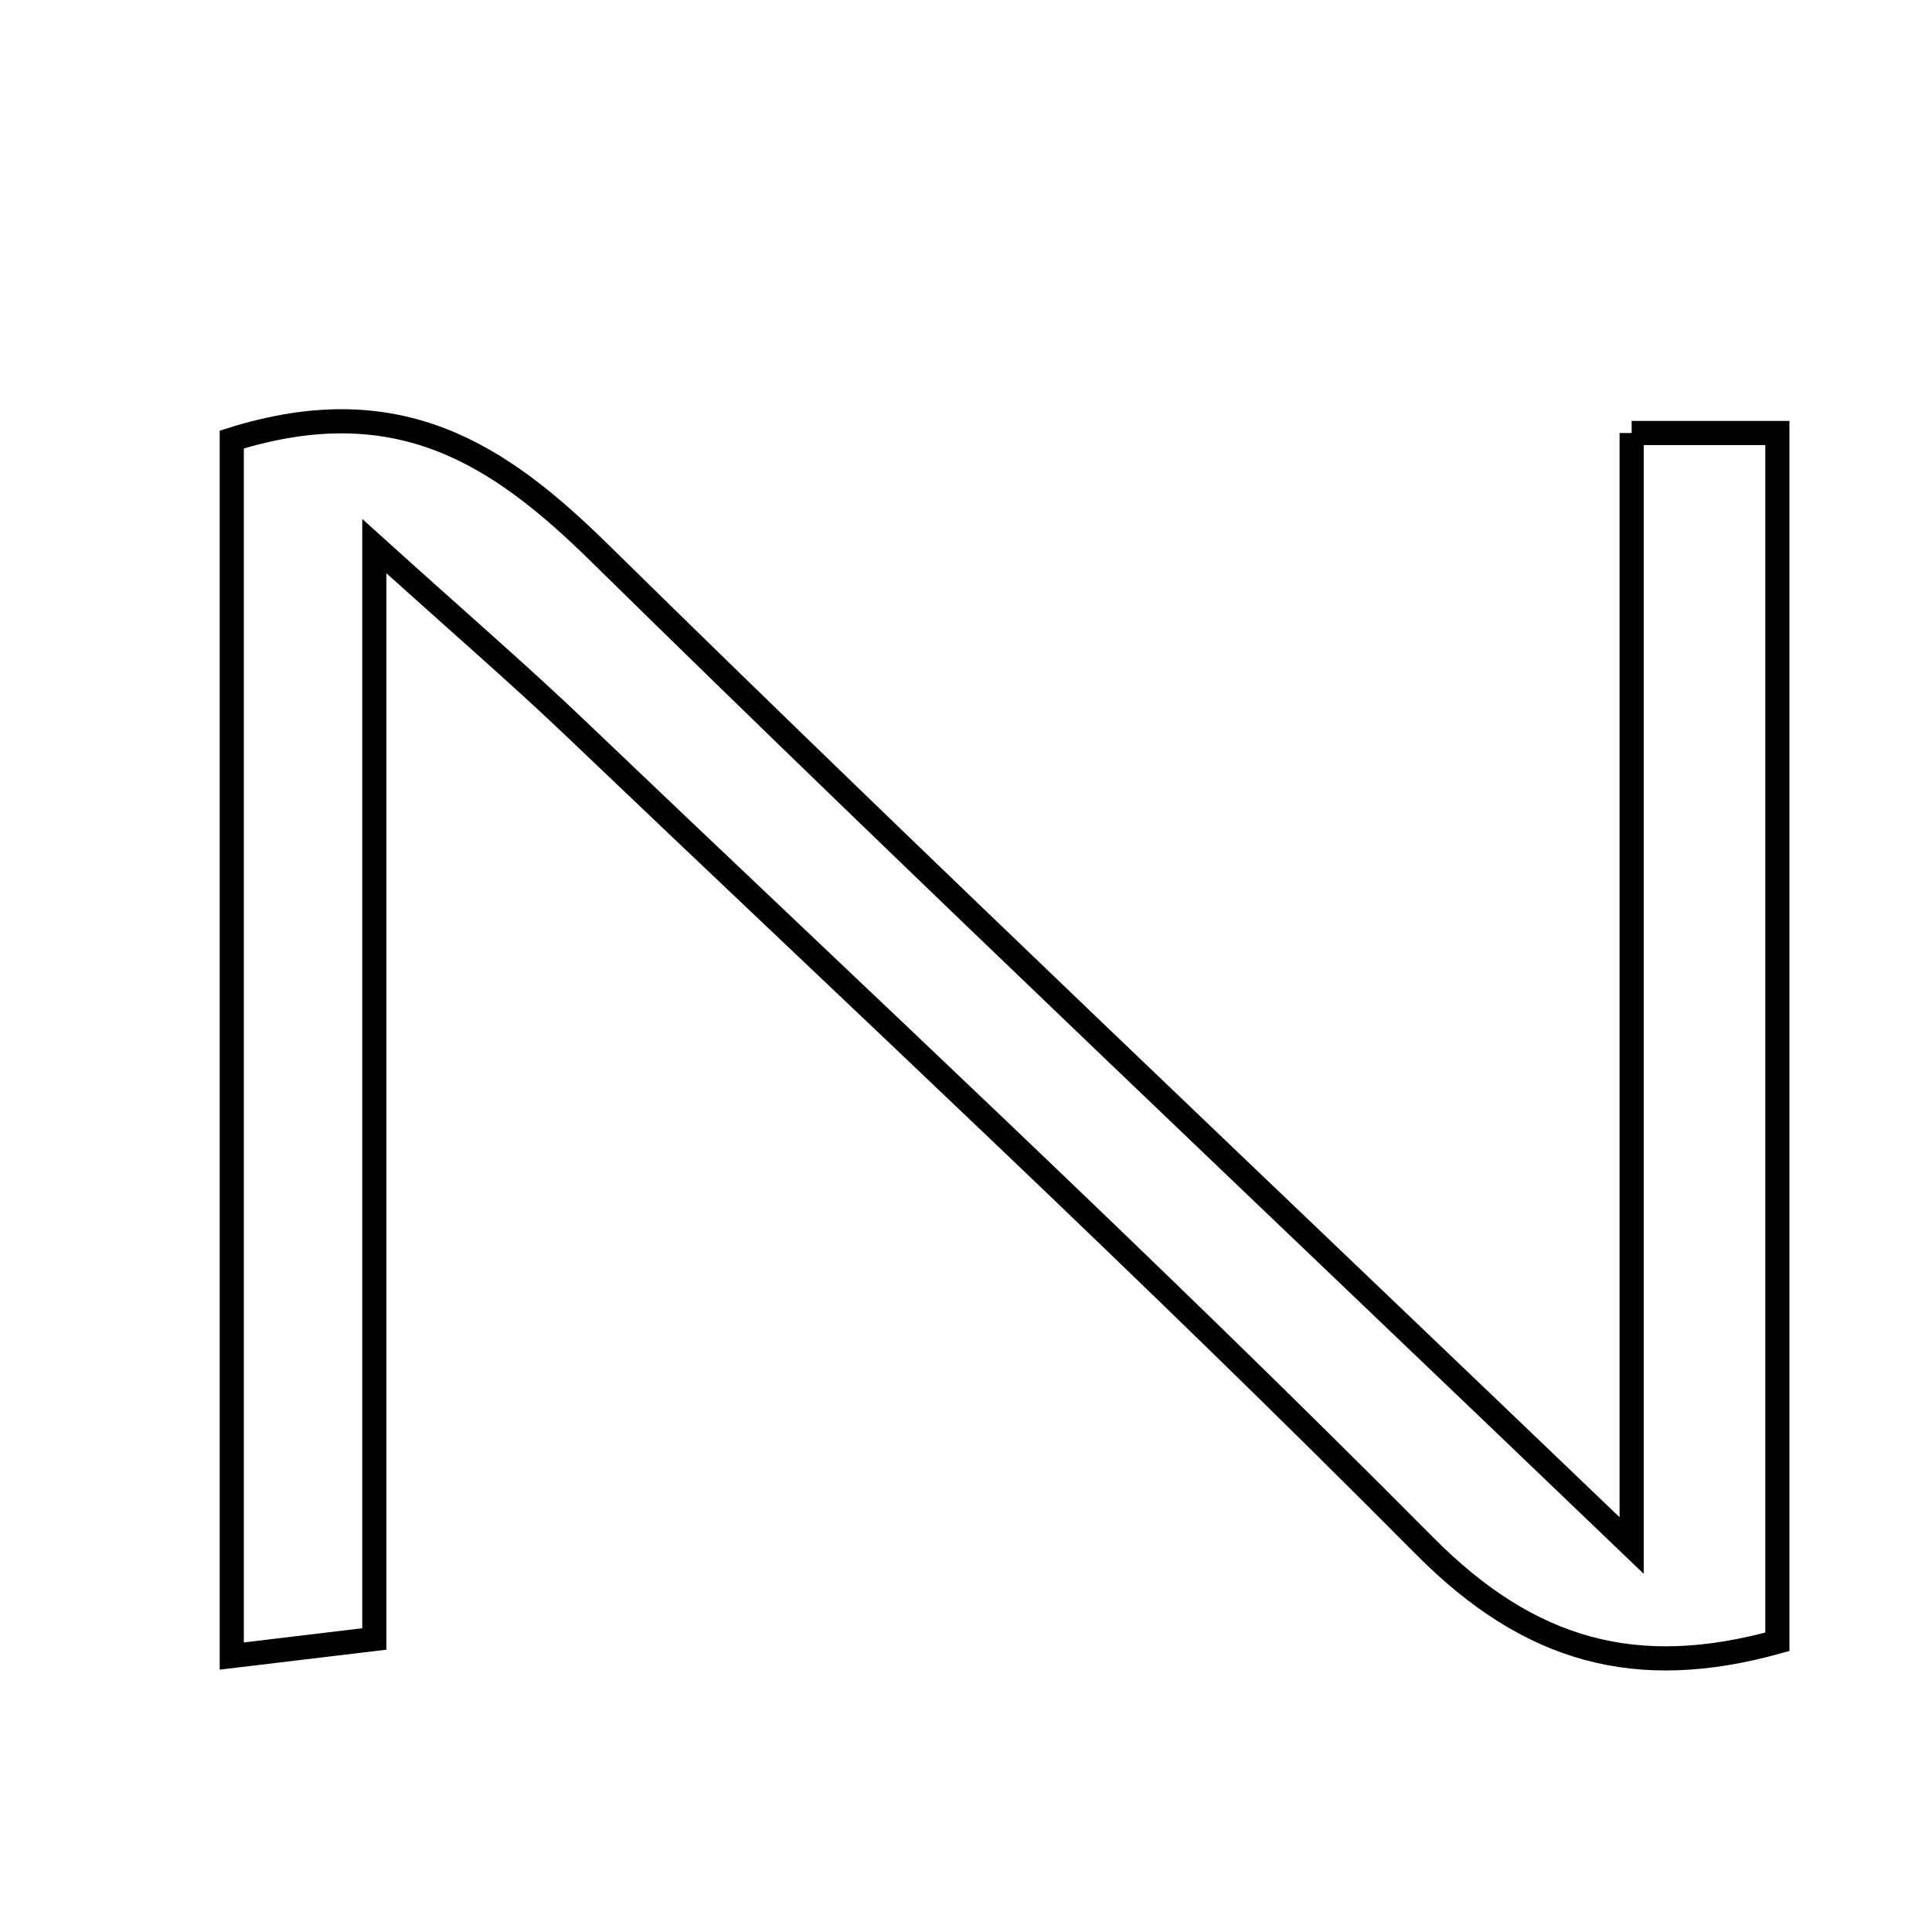 <svg xmlns="http://www.w3.org/2000/svg" viewBox="0.0 0.0 24.0 24.0" height="200px" width="200px"><path fill="none" stroke="black" stroke-width=".3" stroke-opacity="1.0"  filling="0" d="M20.269 5.379 C21.044 5.379 21.476 5.379 22.079 5.379 C22.079 10.375 22.079 15.358 22.079 20.395 C20.335 20.879 19.006 20.522 17.698 19.205 C14.265 15.746 10.69 12.427 7.163 9.06 C6.462 8.39 5.727 7.757 4.65 6.784 C4.65 11.605 4.65 15.904 4.65 20.36 C4.001 20.438 3.521 20.495 2.879 20.572 C2.879 15.445 2.879 10.461 2.879 5.46 C4.956 4.809 6.206 5.648 7.45 6.871 C11.529 10.878 15.687 14.805 20.269 19.199 C20.269 14.27 20.269 9.877 20.269 5.379"></path></svg>